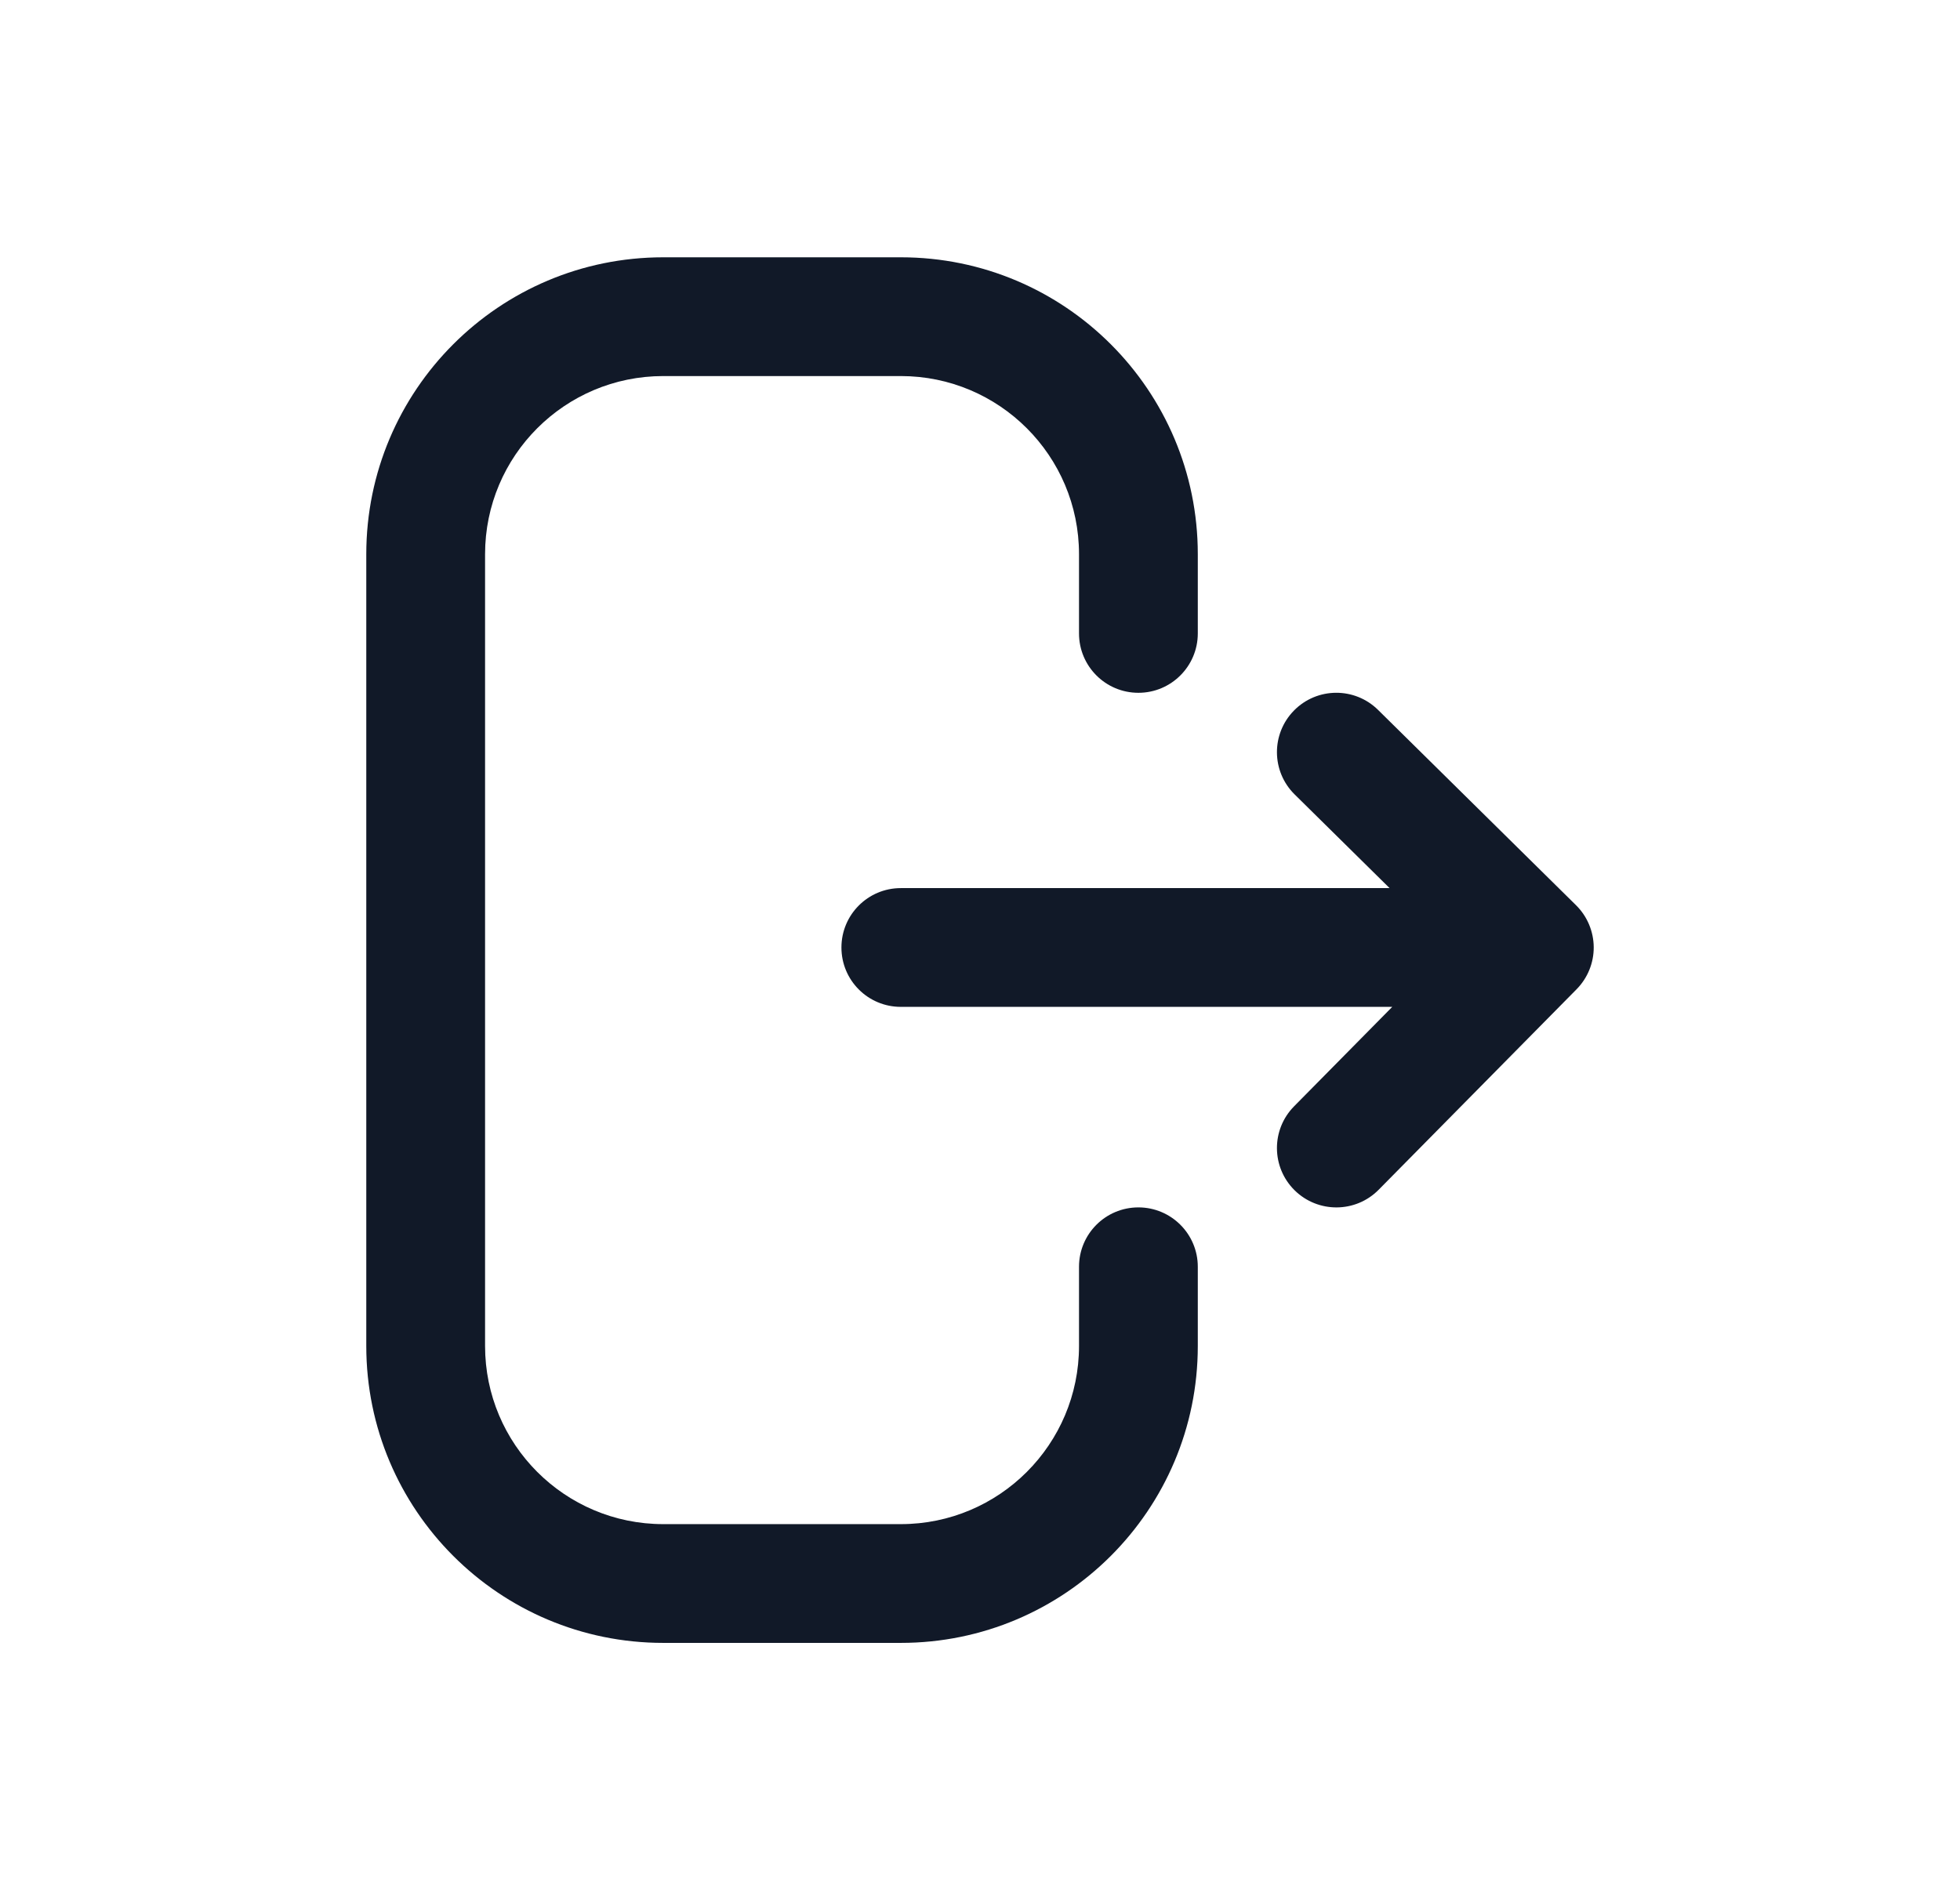 <svg width="33" height="32" viewBox="0 0 33 32" fill="none" xmlns="http://www.w3.org/2000/svg">
<path d="M8.167 9.333C8.167 7.676 9.51 6.333 11.167 6.333H15.167C16.823 6.333 18.167 7.676 18.167 9.333V10.667C18.167 11.219 18.614 11.667 19.167 11.667C19.719 11.667 20.167 11.219 20.167 10.667V9.333C20.167 6.572 17.928 4.333 15.167 4.333H11.167C8.405 4.333 6.167 6.572 6.167 9.333V22.667C6.167 25.428 8.405 27.667 11.167 27.667H15.167C17.928 27.667 20.167 25.428 20.167 22.667V21.333C20.167 20.781 19.719 20.333 19.167 20.333C18.614 20.333 18.167 20.781 18.167 21.333V22.667C18.167 24.323 16.823 25.667 15.167 25.667H11.167C9.51 25.667 8.167 24.323 8.167 22.667V9.333Z" fill="#111928"/>
<path d="M23.202 11.955C22.809 11.567 22.176 11.571 21.788 11.964C21.4 12.357 21.404 12.99 21.797 13.378L23.396 14.956H15.167C14.614 14.956 14.167 15.404 14.167 15.956C14.167 16.509 14.614 16.956 15.167 16.956H23.441L21.788 18.631C21.4 19.024 21.404 19.657 21.797 20.045C22.191 20.433 22.824 20.429 23.212 20.036L26.545 16.659C26.731 16.47 26.835 16.215 26.833 15.95C26.831 15.685 26.724 15.431 26.536 15.245L23.202 11.955Z" fill="#111928"/>
</svg>
